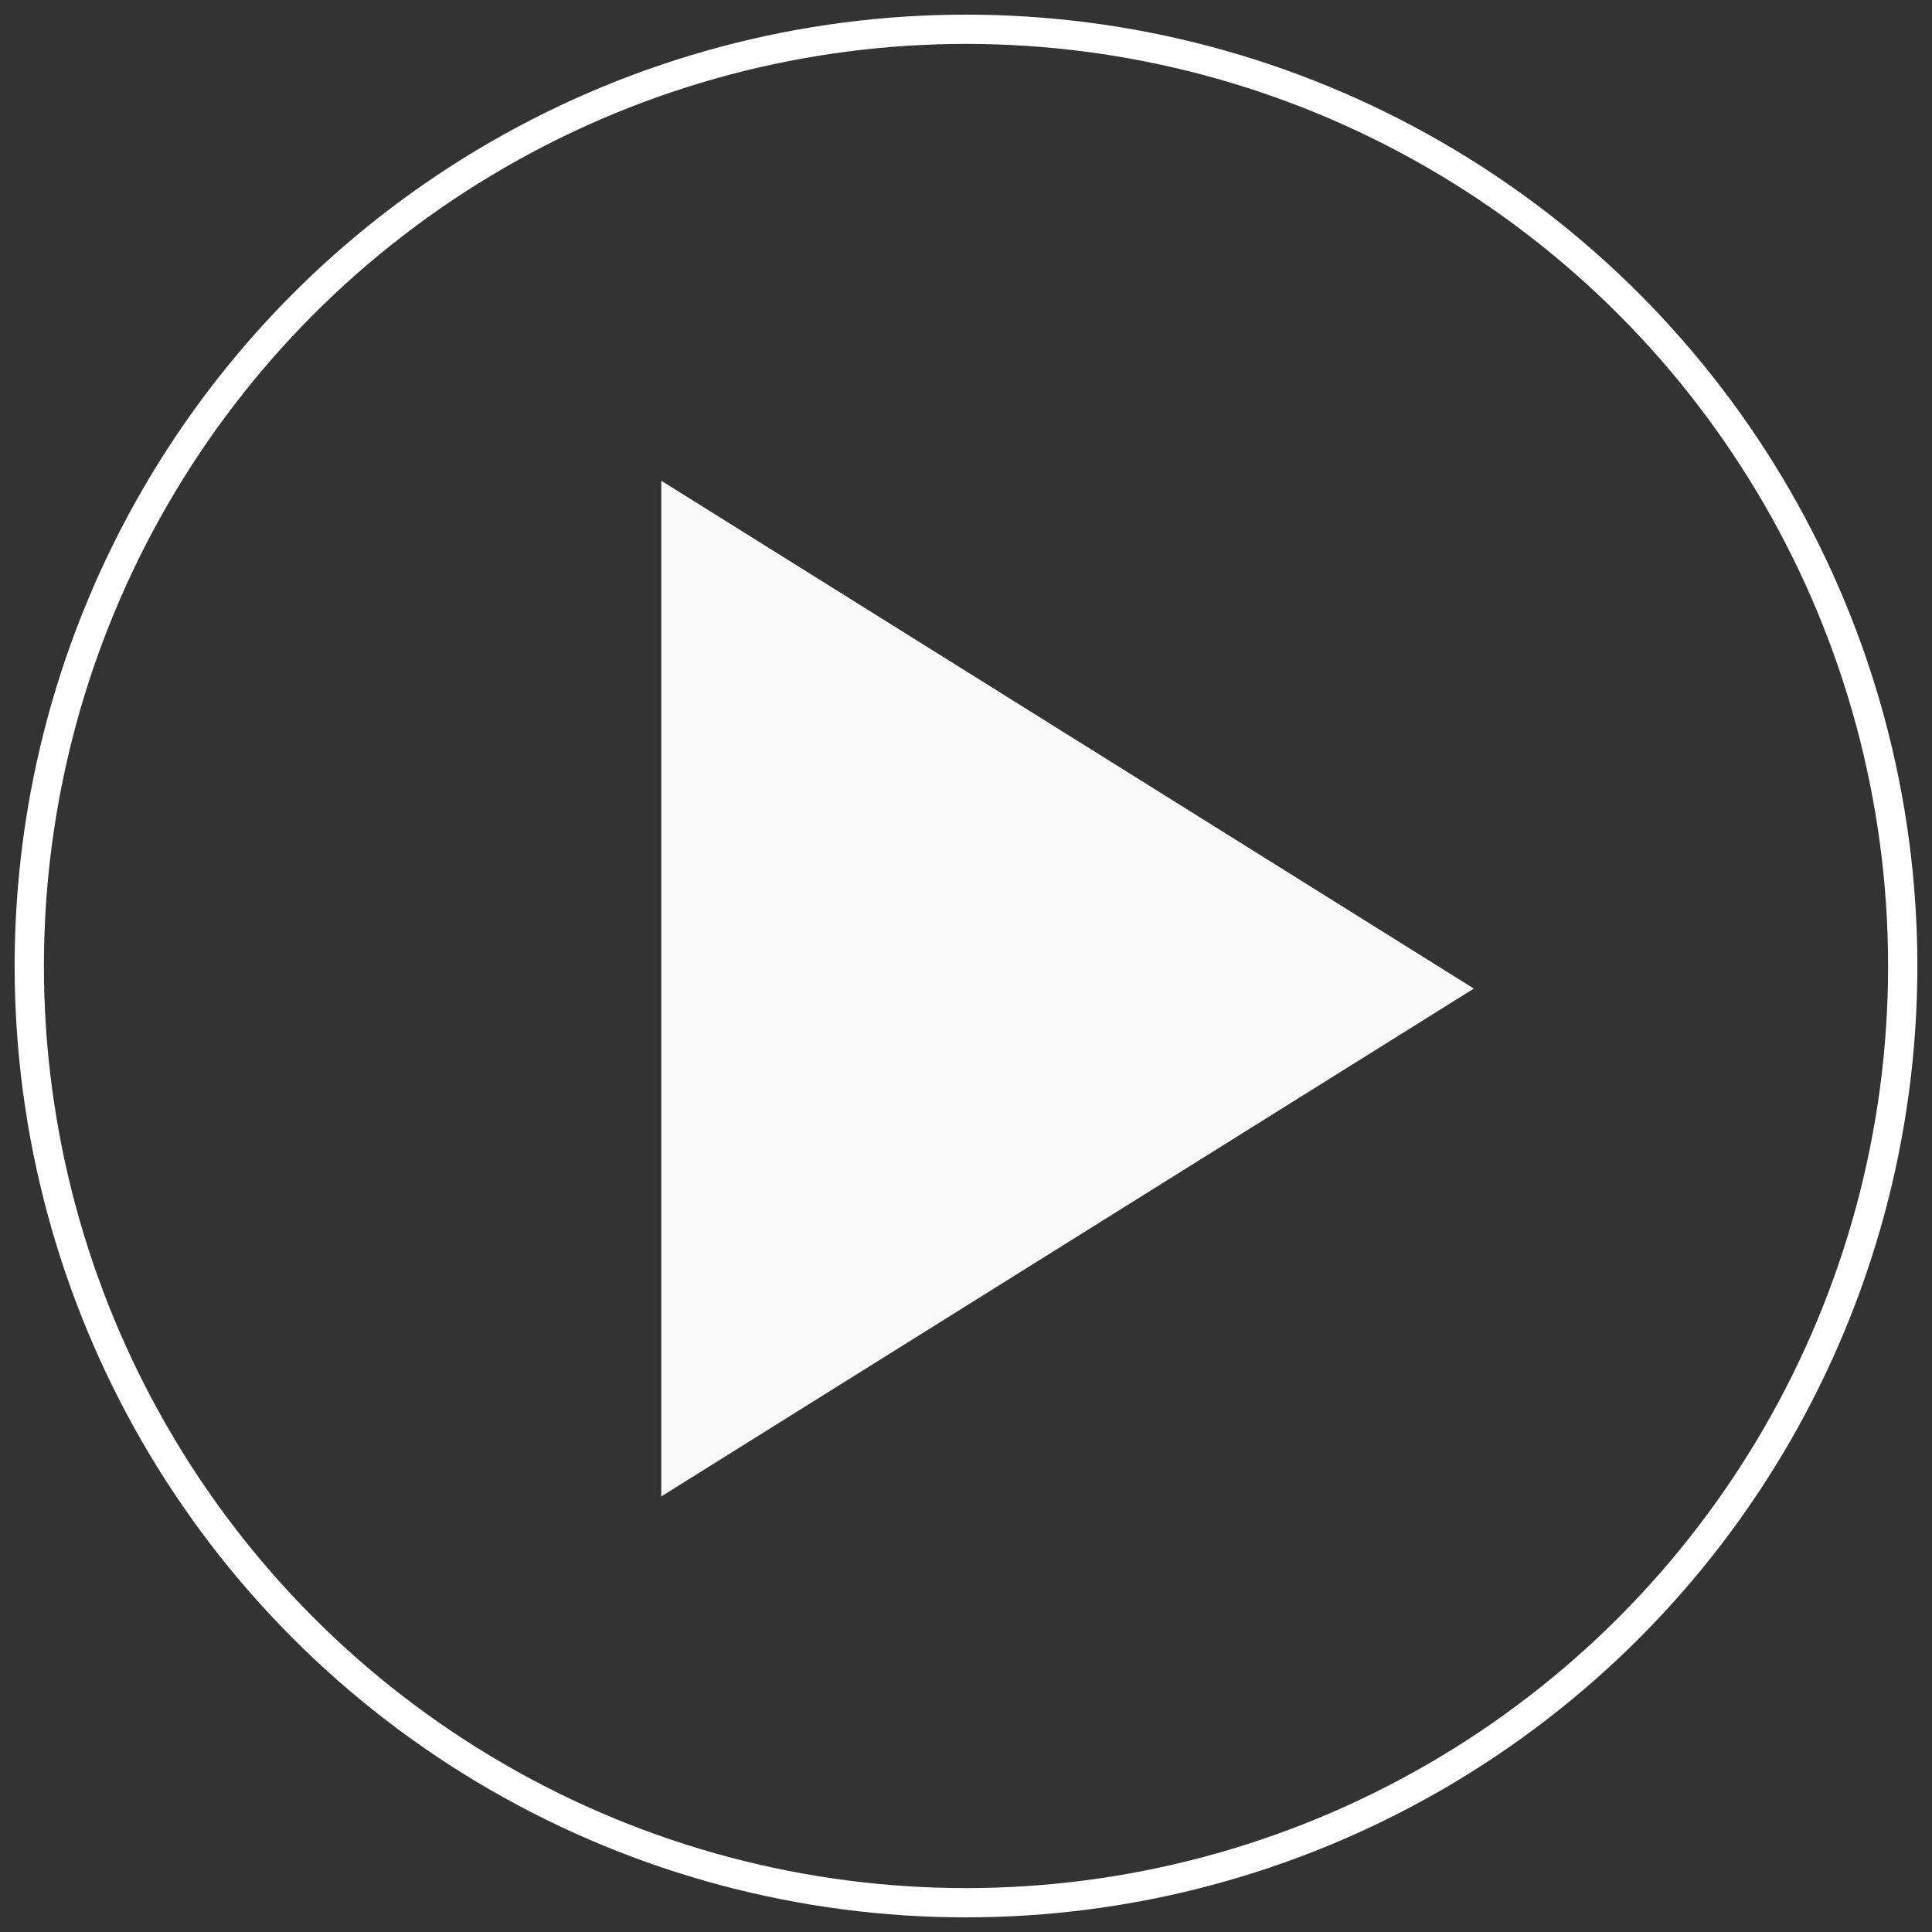<?xml version="1.0" encoding="UTF-8"?>
<svg width="66px" height="66px" viewBox="0 0 66 66" version="1.1" xmlns="http://www.w3.org/2000/svg" xmlns:xlink="http://www.w3.org/1999/xlink">
    <rect x="0" y="0" width="66" height="66" fill="#333333" stroke="none"/>
    <!-- Generator: Sketch 48.2 (47327) - http://www.bohemiancoding.com/sketch -->
    <title>icon-play</title>
    <desc>Created with Sketch.</desc>
    <defs></defs>
    <g id="easy" stroke="none" stroke-width="1" fill="none" fill-rule="evenodd" transform="translate(-465, -567)">
        <g id="Group-3" transform="translate(423, 568)">
            <g id="icon-play" transform="translate(43, 0)">
                <circle id="Oval-2" stroke="#FFFFFF" cx="32" cy="32" r="32"></circle>
                <g id="ios-play" transform="translate(21.59, 15.422)" fill="#F9F9F9">
                    <polygon id="Shape" points="0 0 0 34.699 27.759 17.349"></polygon>
                </g>
            </g>
        </g>
    </g>
</svg>